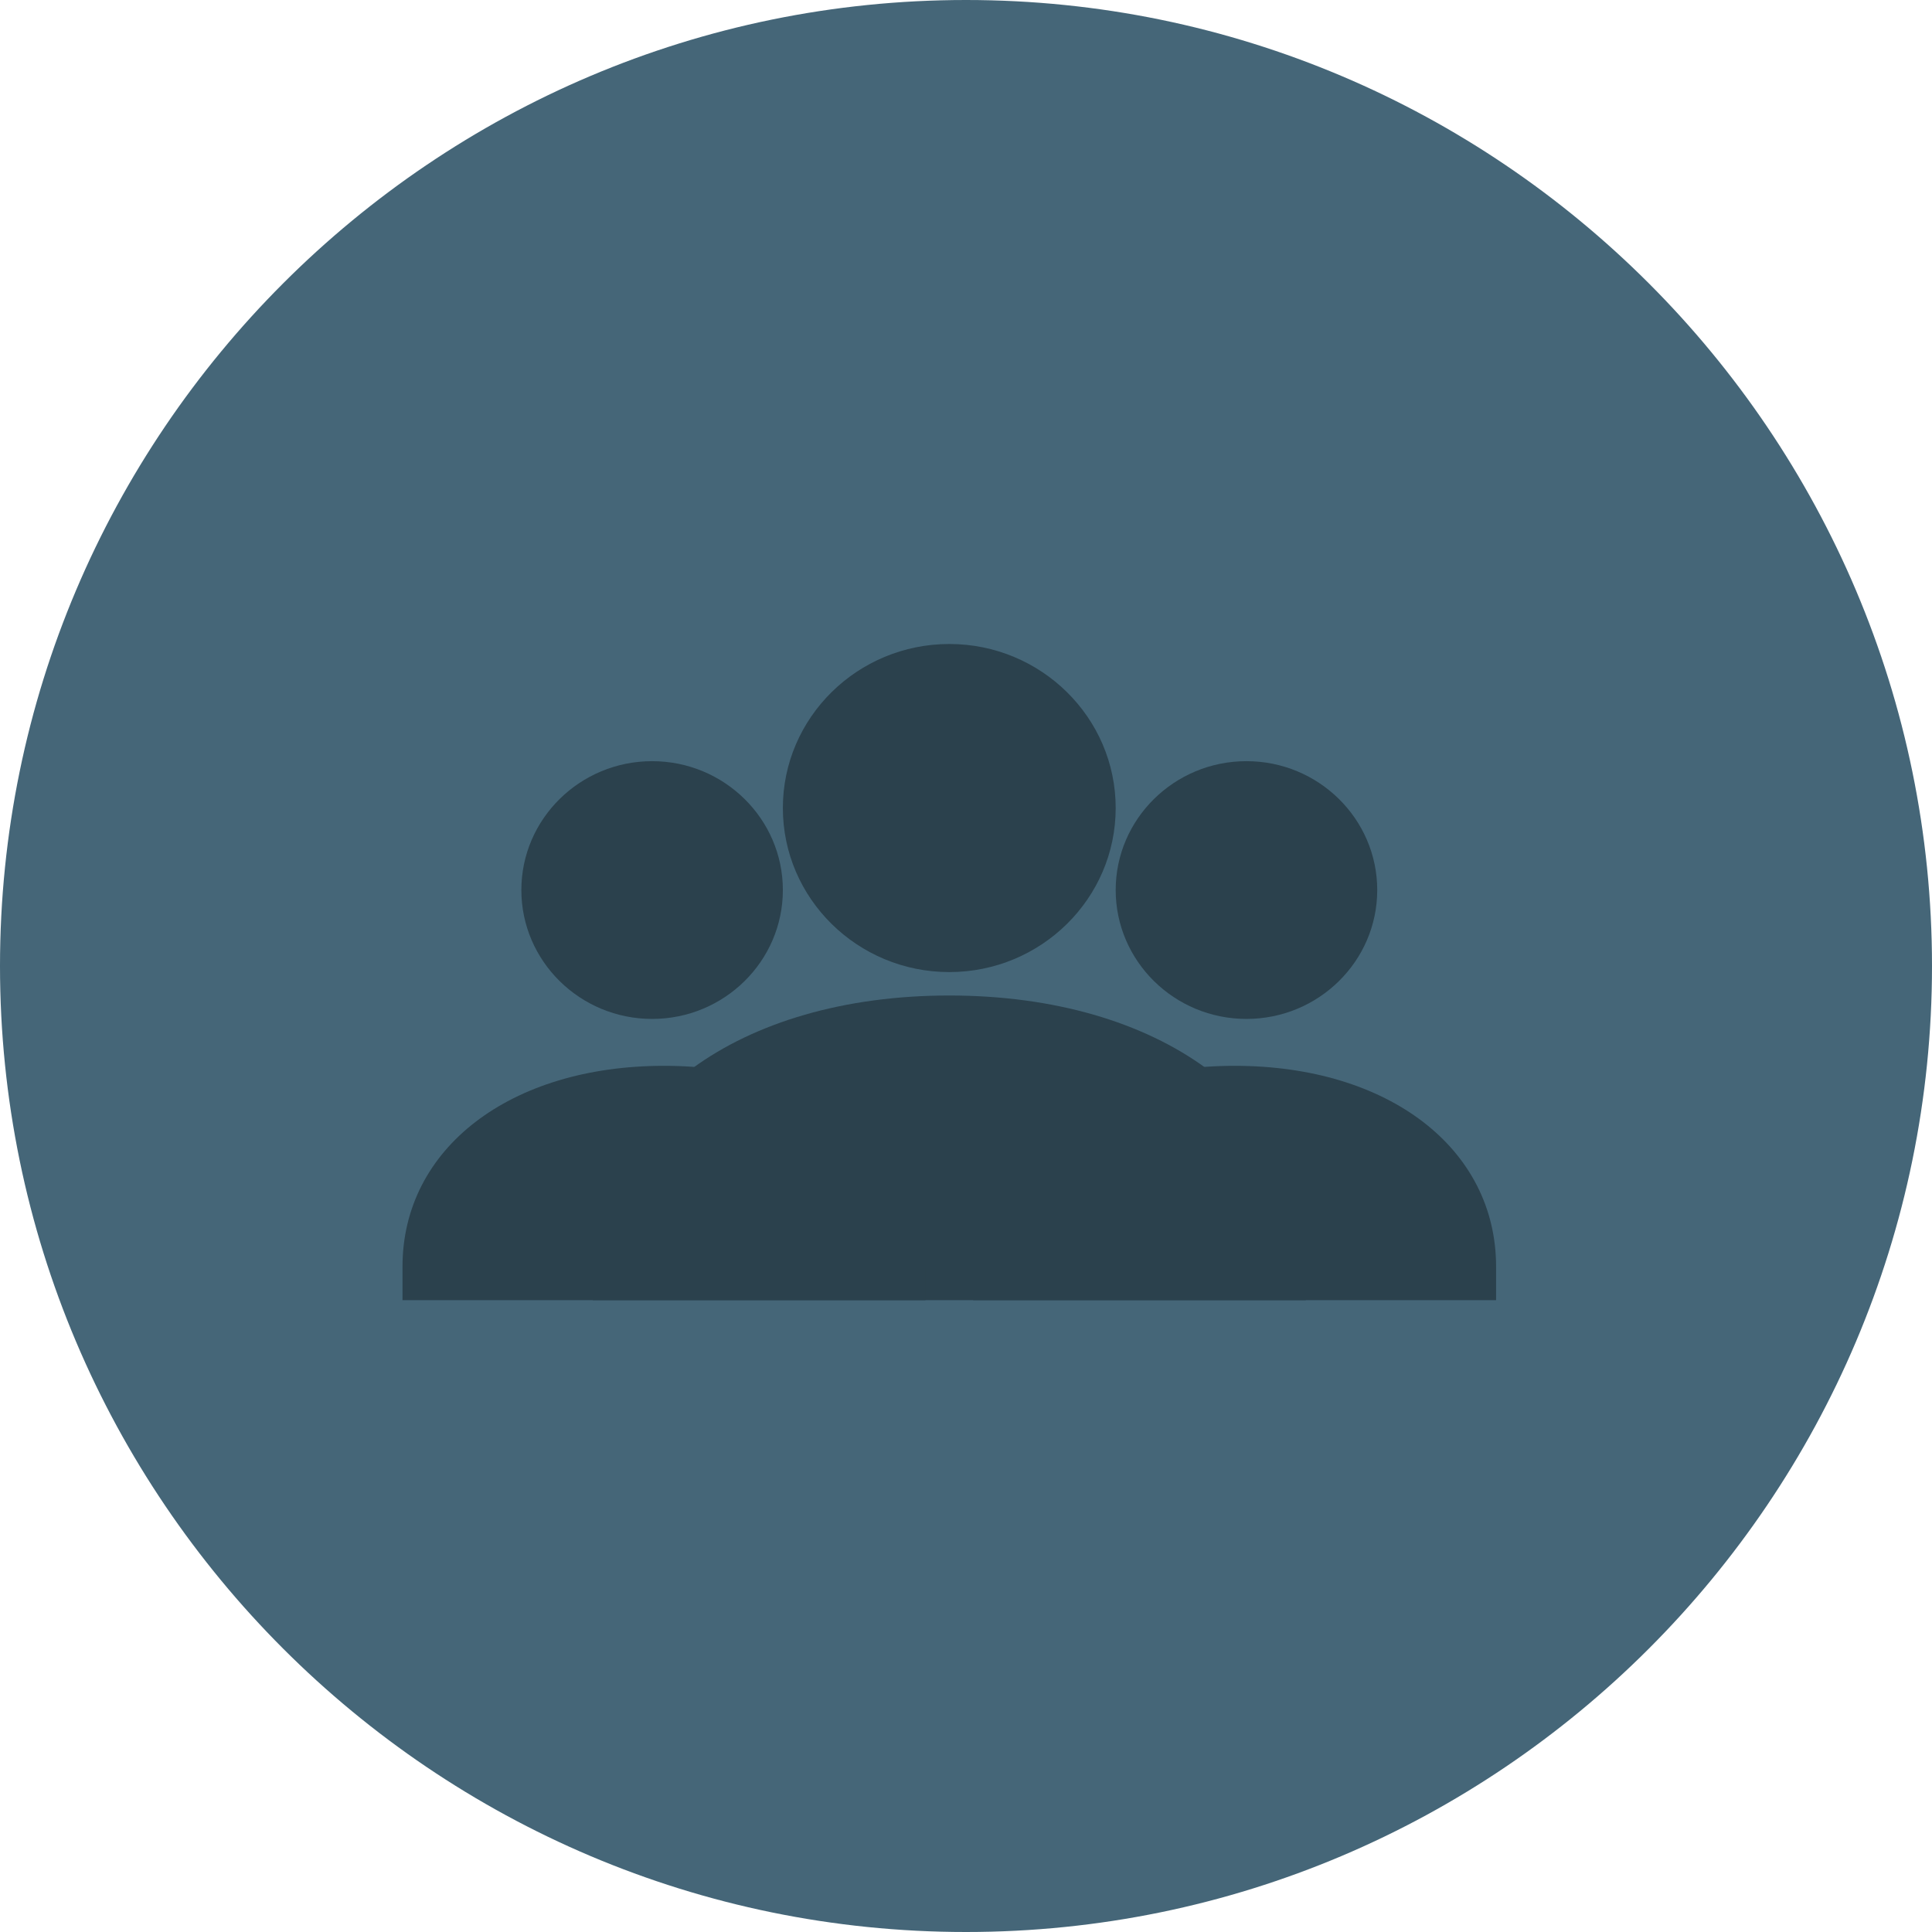 <?xml version="1.0" encoding="UTF-8"?>
<svg width="40px" height="40px" viewBox="0 0 48 48" version="1.1" xmlns="http://www.w3.org/2000/svg" xmlns:xlink="http://www.w3.org/1999/xlink">
    <!-- Generator: Sketch 42 (36781) - http://www.bohemiancoding.com/sketch -->
    <title>members</title>
    <desc>Created with Sketch.</desc>
    <defs></defs>
    <g id="icon_navbar" stroke="none" stroke-width="1" fill="none" fill-rule="evenodd">
        <g id="members">
            <path d="M0,24 C0,37.234 10.766,48 24,48 C37.234,48 48,37.234 48,24 C48,10.766 37.234,-3.55271368e-15 24,-3.55271368e-15 C10.766,-3.55271368e-15 0,10.766 0,24 Z" id="Shape" fill="#456678"></path>
            <g id="members_icons" transform="translate(10, 16)" fill="#2B414D">
                <path d="M13.585,8.151 C15.865,8.151 17.719,6.323 17.719,4.075 C17.719,1.828 15.865,0 13.585,0 C11.305,0 9.45,1.828 9.45,4.075 C9.45,6.323 11.305,8.151 13.585,8.151" id="Fill-87"></path>
                <path d="M13.585,8.733 C8.369,8.733 4.725,11.401 4.725,15.221 L4.725,16.302 L22.445,16.302 L22.445,15.221 C22.445,11.401 18.801,8.733 13.585,8.733" id="Fill-88"></path>
                <path d="M20.968,9.315 C22.76,9.315 24.217,7.879 24.217,6.113 C24.217,4.347 22.76,2.911 20.968,2.911 C19.176,2.911 17.719,4.347 17.719,6.113 C17.719,7.879 19.176,9.315 20.968,9.315" id="Fill-87"></path>
                <path d="M20.673,10.48 C16.847,10.48 14.176,12.532 14.176,15.47 L14.176,16.302 L27.17,16.302 L27.17,15.47 C27.17,12.532 24.498,10.48 20.673,10.48" id="Fill-88"></path>
                <path d="M6.202,9.315 C7.993,9.315 9.45,7.879 9.45,6.113 C9.45,4.347 7.993,2.911 6.202,2.911 C4.41,2.911 2.953,4.347 2.953,6.113 C2.953,7.879 4.41,9.315 6.202,9.315" id="Fill-87"></path>
                <path d="M6.497,10.48 C2.672,10.48 0,12.532 0,15.47 L0,16.302 L12.994,16.302 L12.994,15.47 C12.994,12.532 10.322,10.48 6.497,10.48" id="Fill-88"></path>
            </g>
        </g>
    </g>
</svg>
